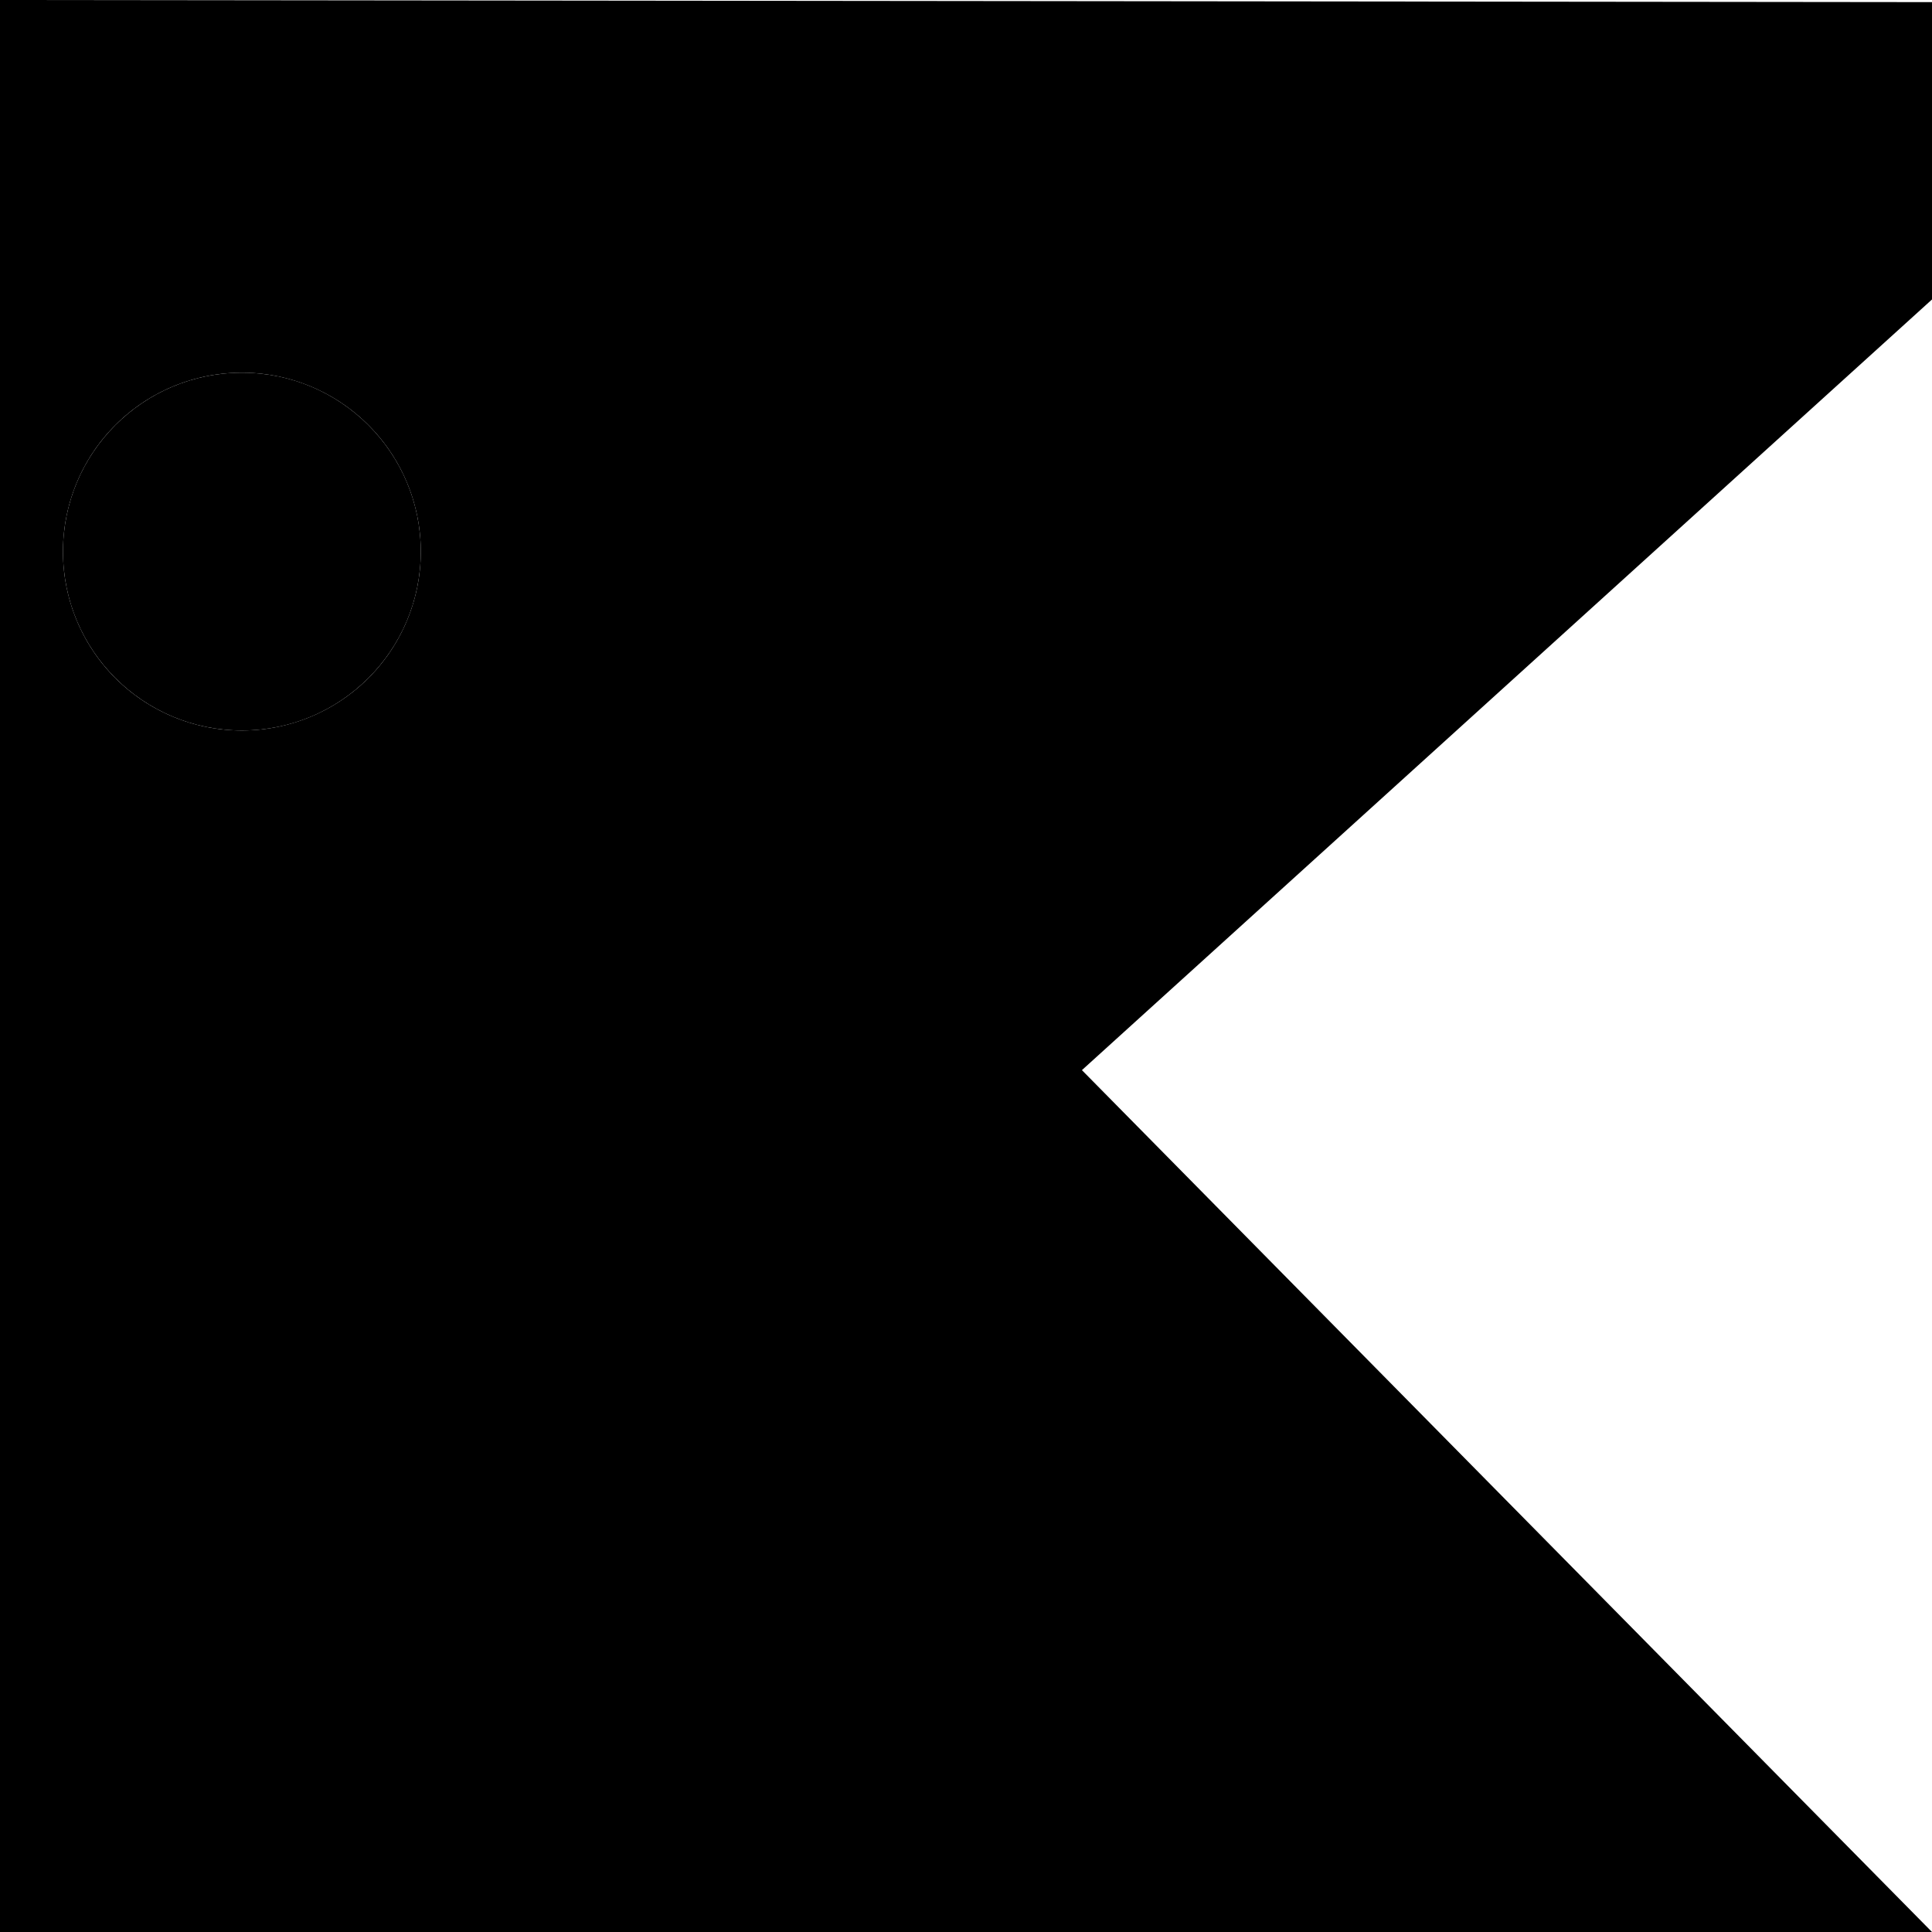 <svg viewBox="0 0 100 100" xmlns="http://www.w3.org/2000/svg" xmlns:xlink= "http://www.w3.org/1999/xlink">
  <circle class="snake-eye" cx="12.52" cy="28.55" r="9.26"/>
  <path d="M0,100H100L56,55.39,100,15.5V.11L0,0ZM12.52,19.29a9.26,9.26,0,1,1-9.26,9.26A9.26,9.26,0,0,1,12.52,19.29Z"/>
</svg>
